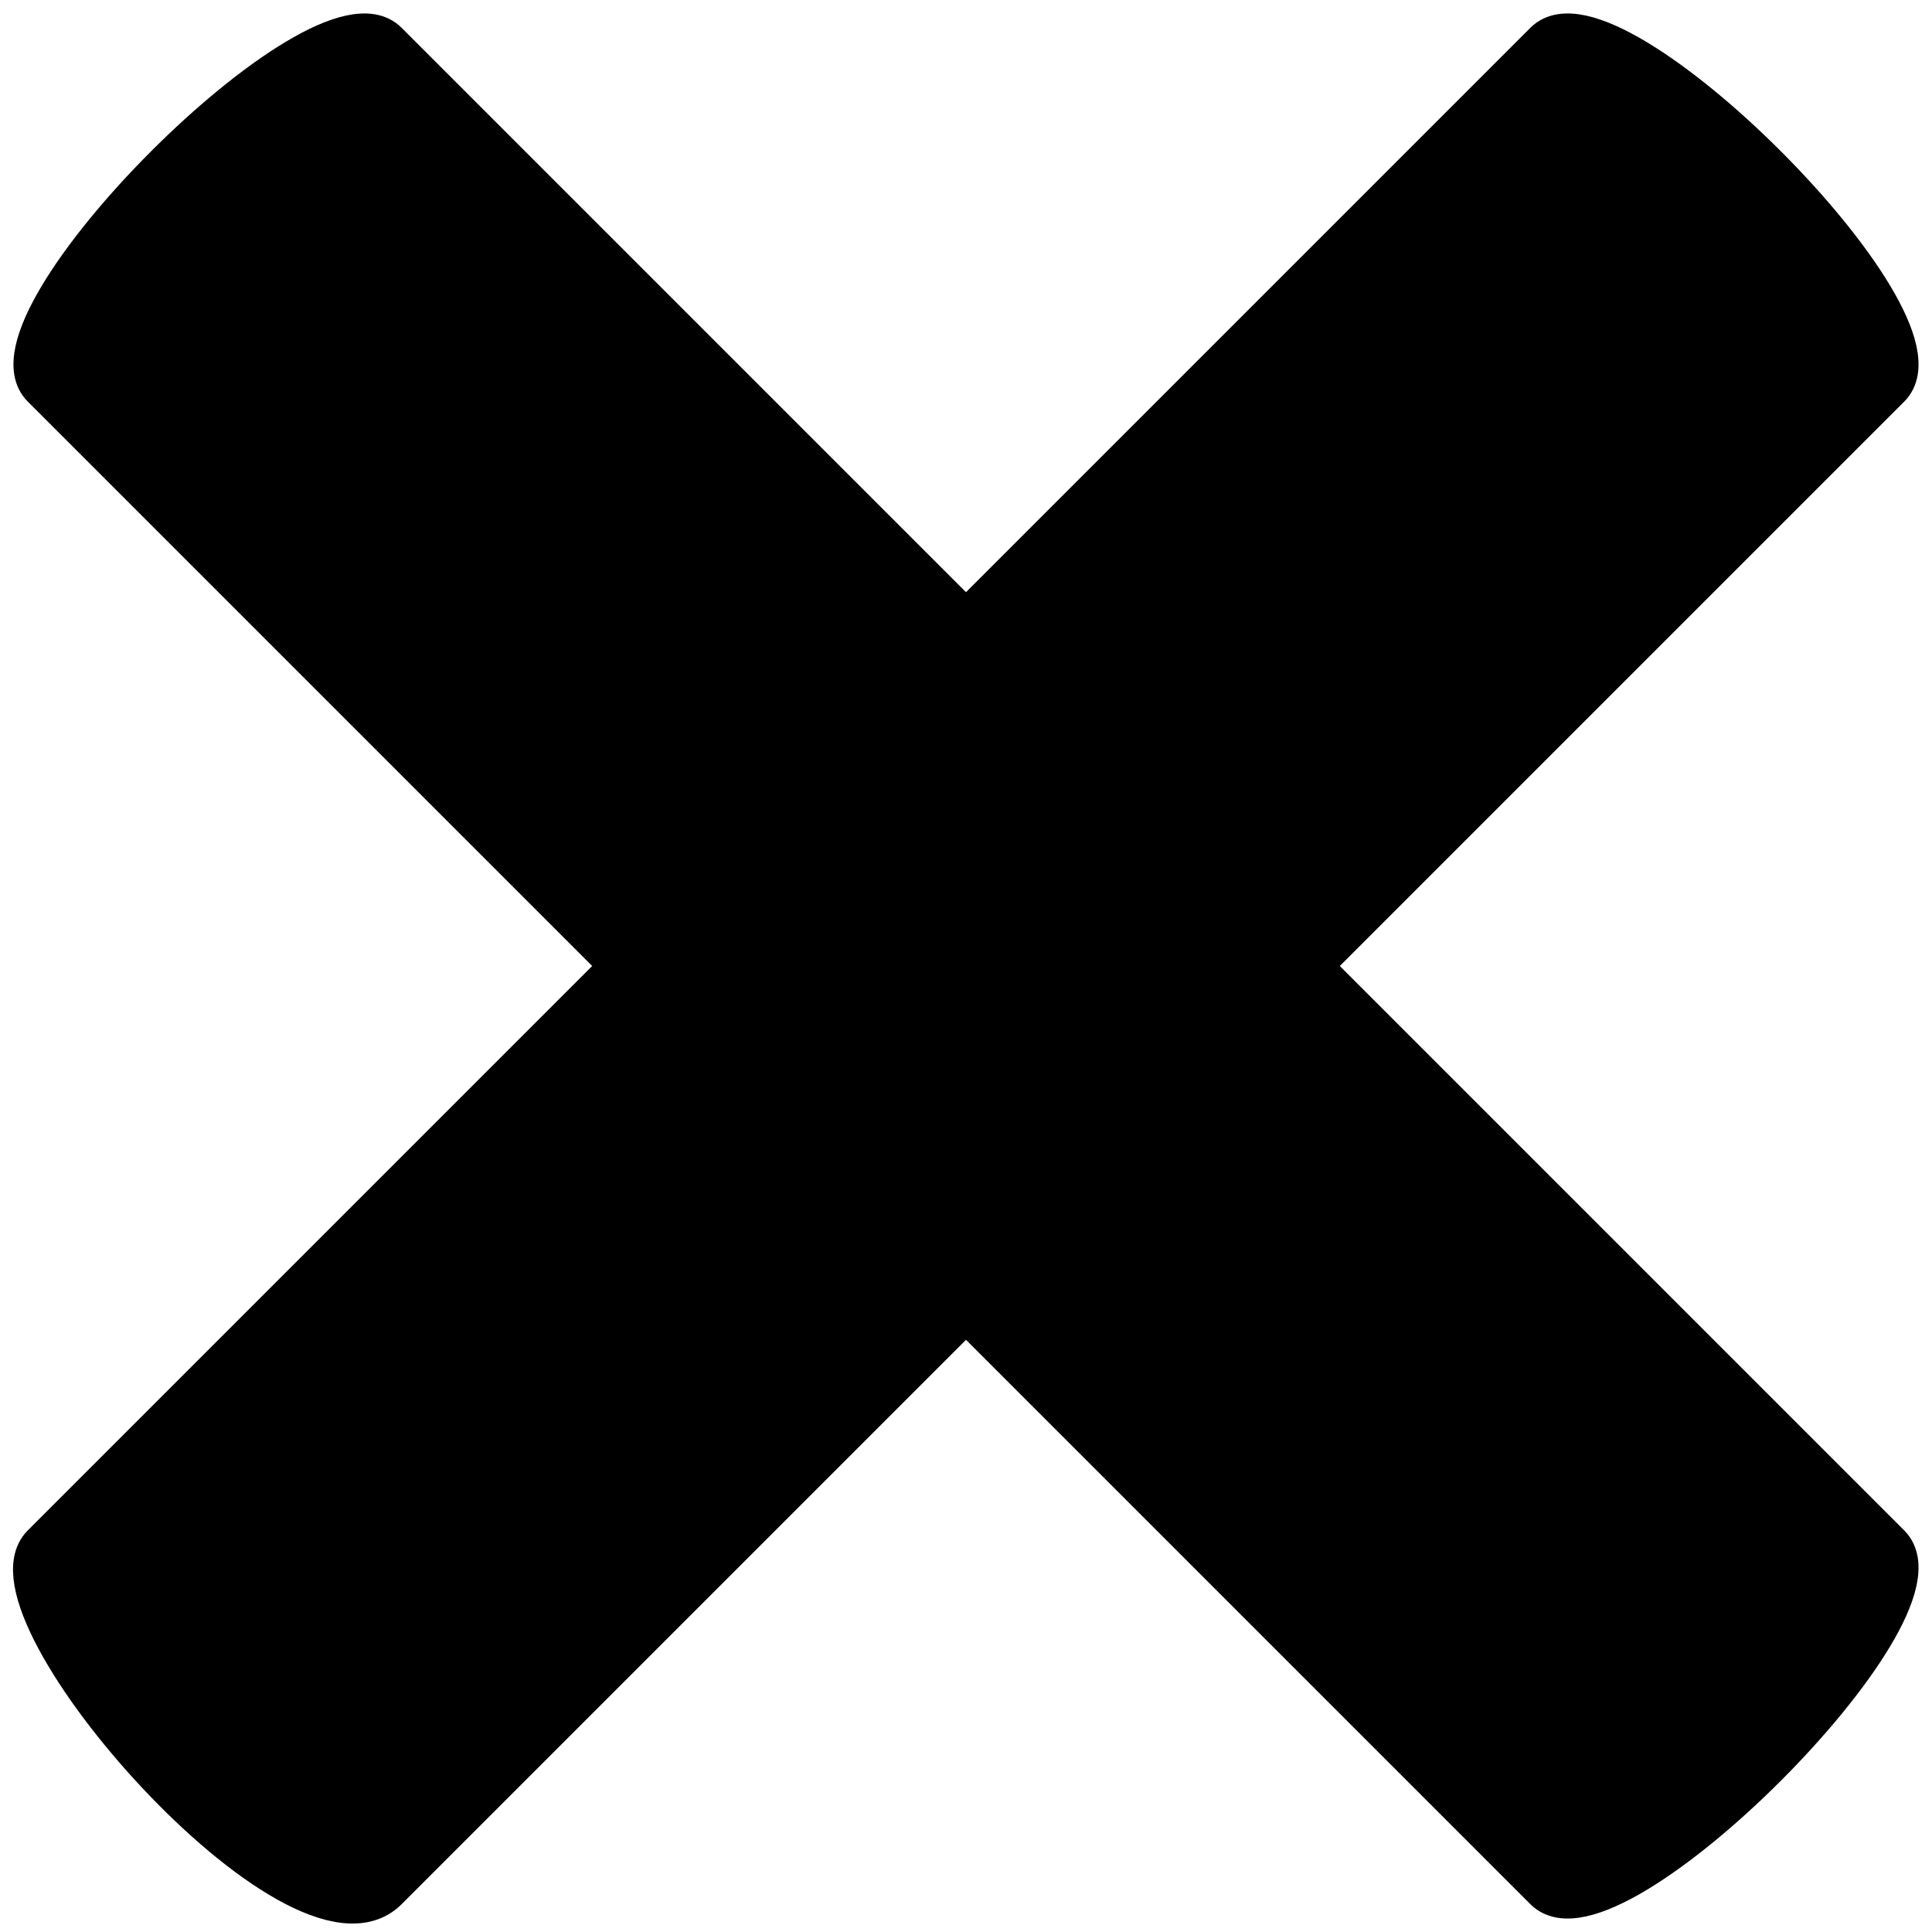 <svg width="45" height="45" viewBox="0 0 45 45" fill="none" xmlns="http://www.w3.org/2000/svg">
<path d="M36 1L22.5 14.5L9 1C7.5 -0.5 -0.5 7.5 1 9L14.5 22.5L1 36C-0.5 37.5 7 46 9 44L22.5 30.5L36 44C37.5 45.5 45.5 37.5 44 36L30.5 22.5L44 9C45.5 7.5 37.5 -0.5 36 1Z" fill="black" stroke="black"/>
</svg>
